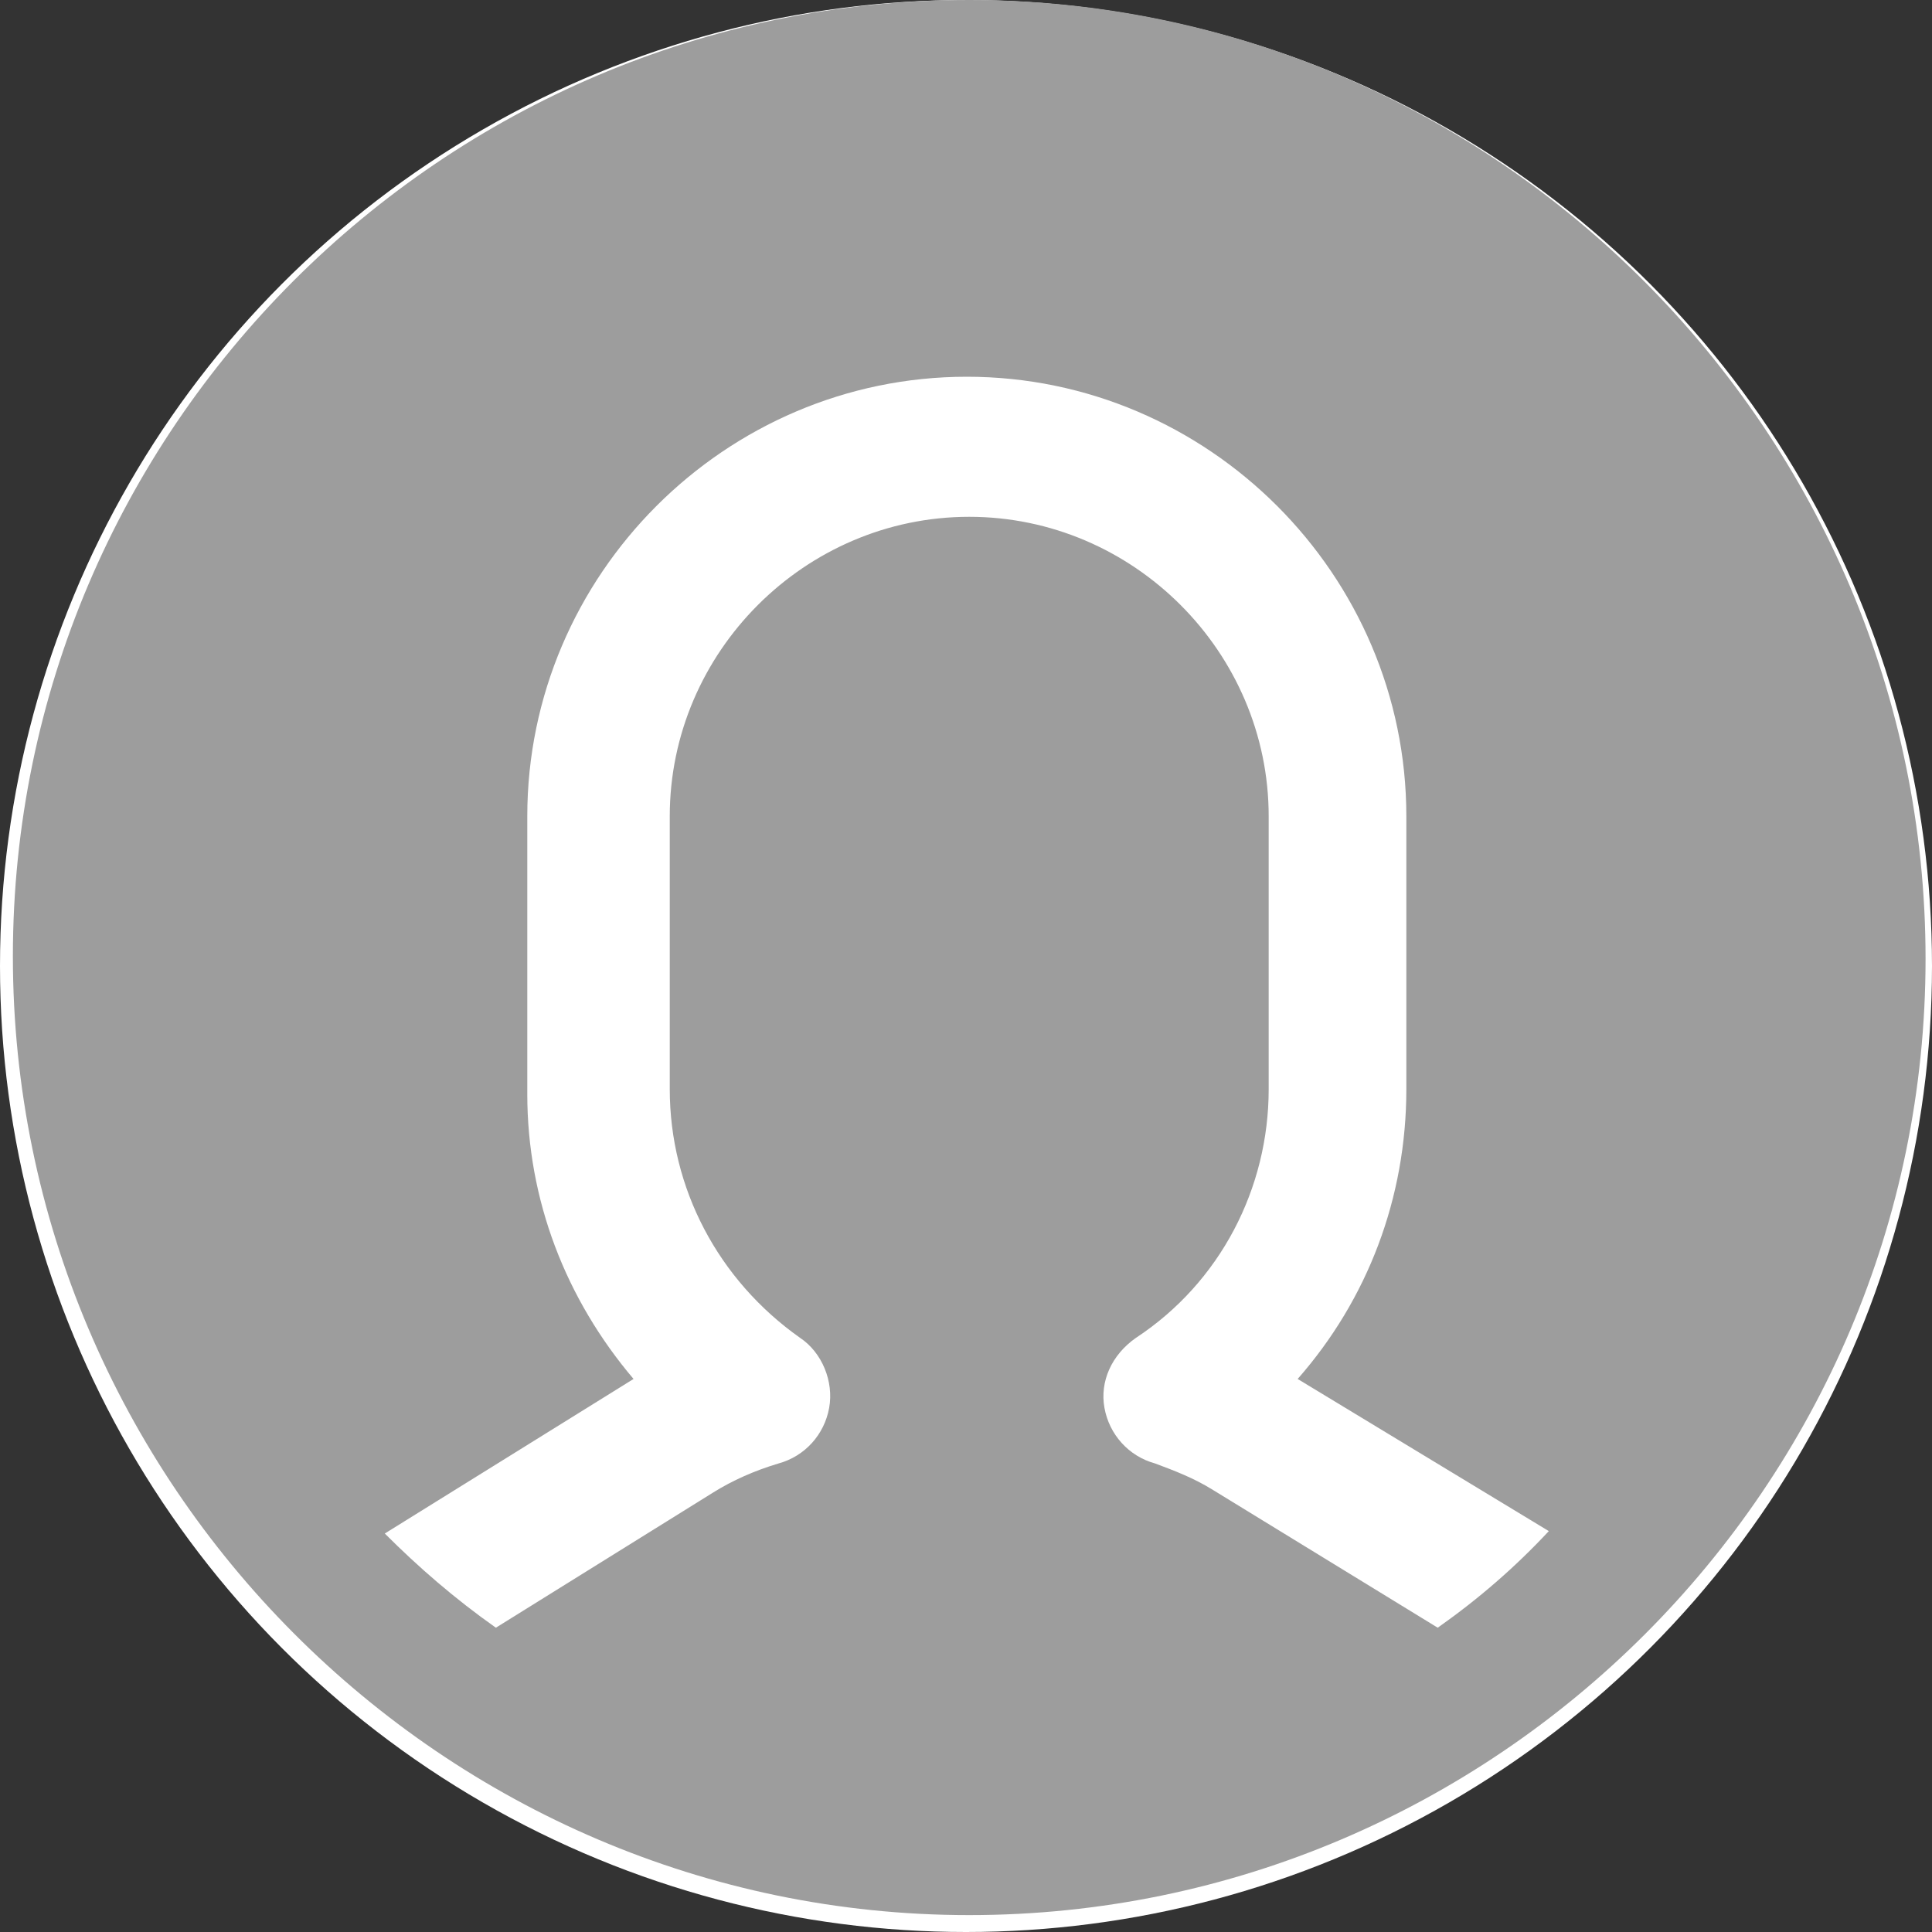 <?xml version="1.0" encoding="UTF-8" standalone="no"?>
<svg width="150px" height="150px" viewBox="0 0 150 150" version="1.1" xmlns="http://www.w3.org/2000/svg" xmlns:xlink="http://www.w3.org/1999/xlink">
    <rect x="0" y="0" width="150" height="150" fill="#333333" stroke="none"/>
    <!-- Generator: Sketch 40.3 (33839) - http://www.bohemiancoding.com/sketch -->
    <title>noun_659322_cc</title>
    <desc>Created with Sketch.</desc>
    <defs></defs>
    <g id="Page-1" stroke="none" stroke-width="1" fill="none" fill-rule="evenodd">
        <g id="Pictos" transform="translate(-260, -28)">
            <g id="noun_659322_cc" transform="translate(260, 28)">
                <circle id="Oval-3" fill="#FFFFFF" cx="75" cy="75" r="75"></circle>
                <g id="Group" transform="translate(1, 0)" fill="#9D9D9D">
                    <path d="M74.25,0 C33.375,0 9.9475983e-14,33.375 9.9475983e-14,74.25 C9.9475983e-14,115.125 33.375,148.688 74.25,148.688 C115.125,148.688 148.5,115.312 148.5,74.438 C148.5,33.562 115.125,0 74.25,0 Z M110.625,126.375 L93.188,115.688 C91.688,114.75 90.188,114.188 88.688,113.625 C86.625,113.062 85.125,111.375 84.75,109.312 C84.375,107.25 85.312,105.188 87.188,103.875 C93.75,99.562 97.5,92.25 97.5,84.562 L97.5,63.375 C97.5,50.625 87,40.125 74.25,40.125 C61.5,40.125 51,50.625 51,63.375 L51,84.562 C51,92.25 54.75,99.375 61.125,103.875 C62.812,105 63.75,107.25 63.375,109.312 C63,111.375 61.5,113.062 59.438,113.625 C57.562,114.188 55.875,114.938 54.375,115.875 L37.5,126.375 C34.312,124.125 31.5,121.688 28.875,119.062 L48.188,107.062 C42.938,100.875 39.938,93.188 39.938,84.938 L39.938,63.375 C39.938,44.625 55.312,29.25 74.062,29.25 C92.812,29.25 108.188,44.625 108.188,63.375 L108.188,84.562 C108.188,93 105.188,100.875 99.75,107.062 L119.25,118.875 C116.625,121.688 113.812,124.125 110.625,126.375 Z" id="Shape"></path>
                </g>
            </g>
        </g>
    </g>
</svg>